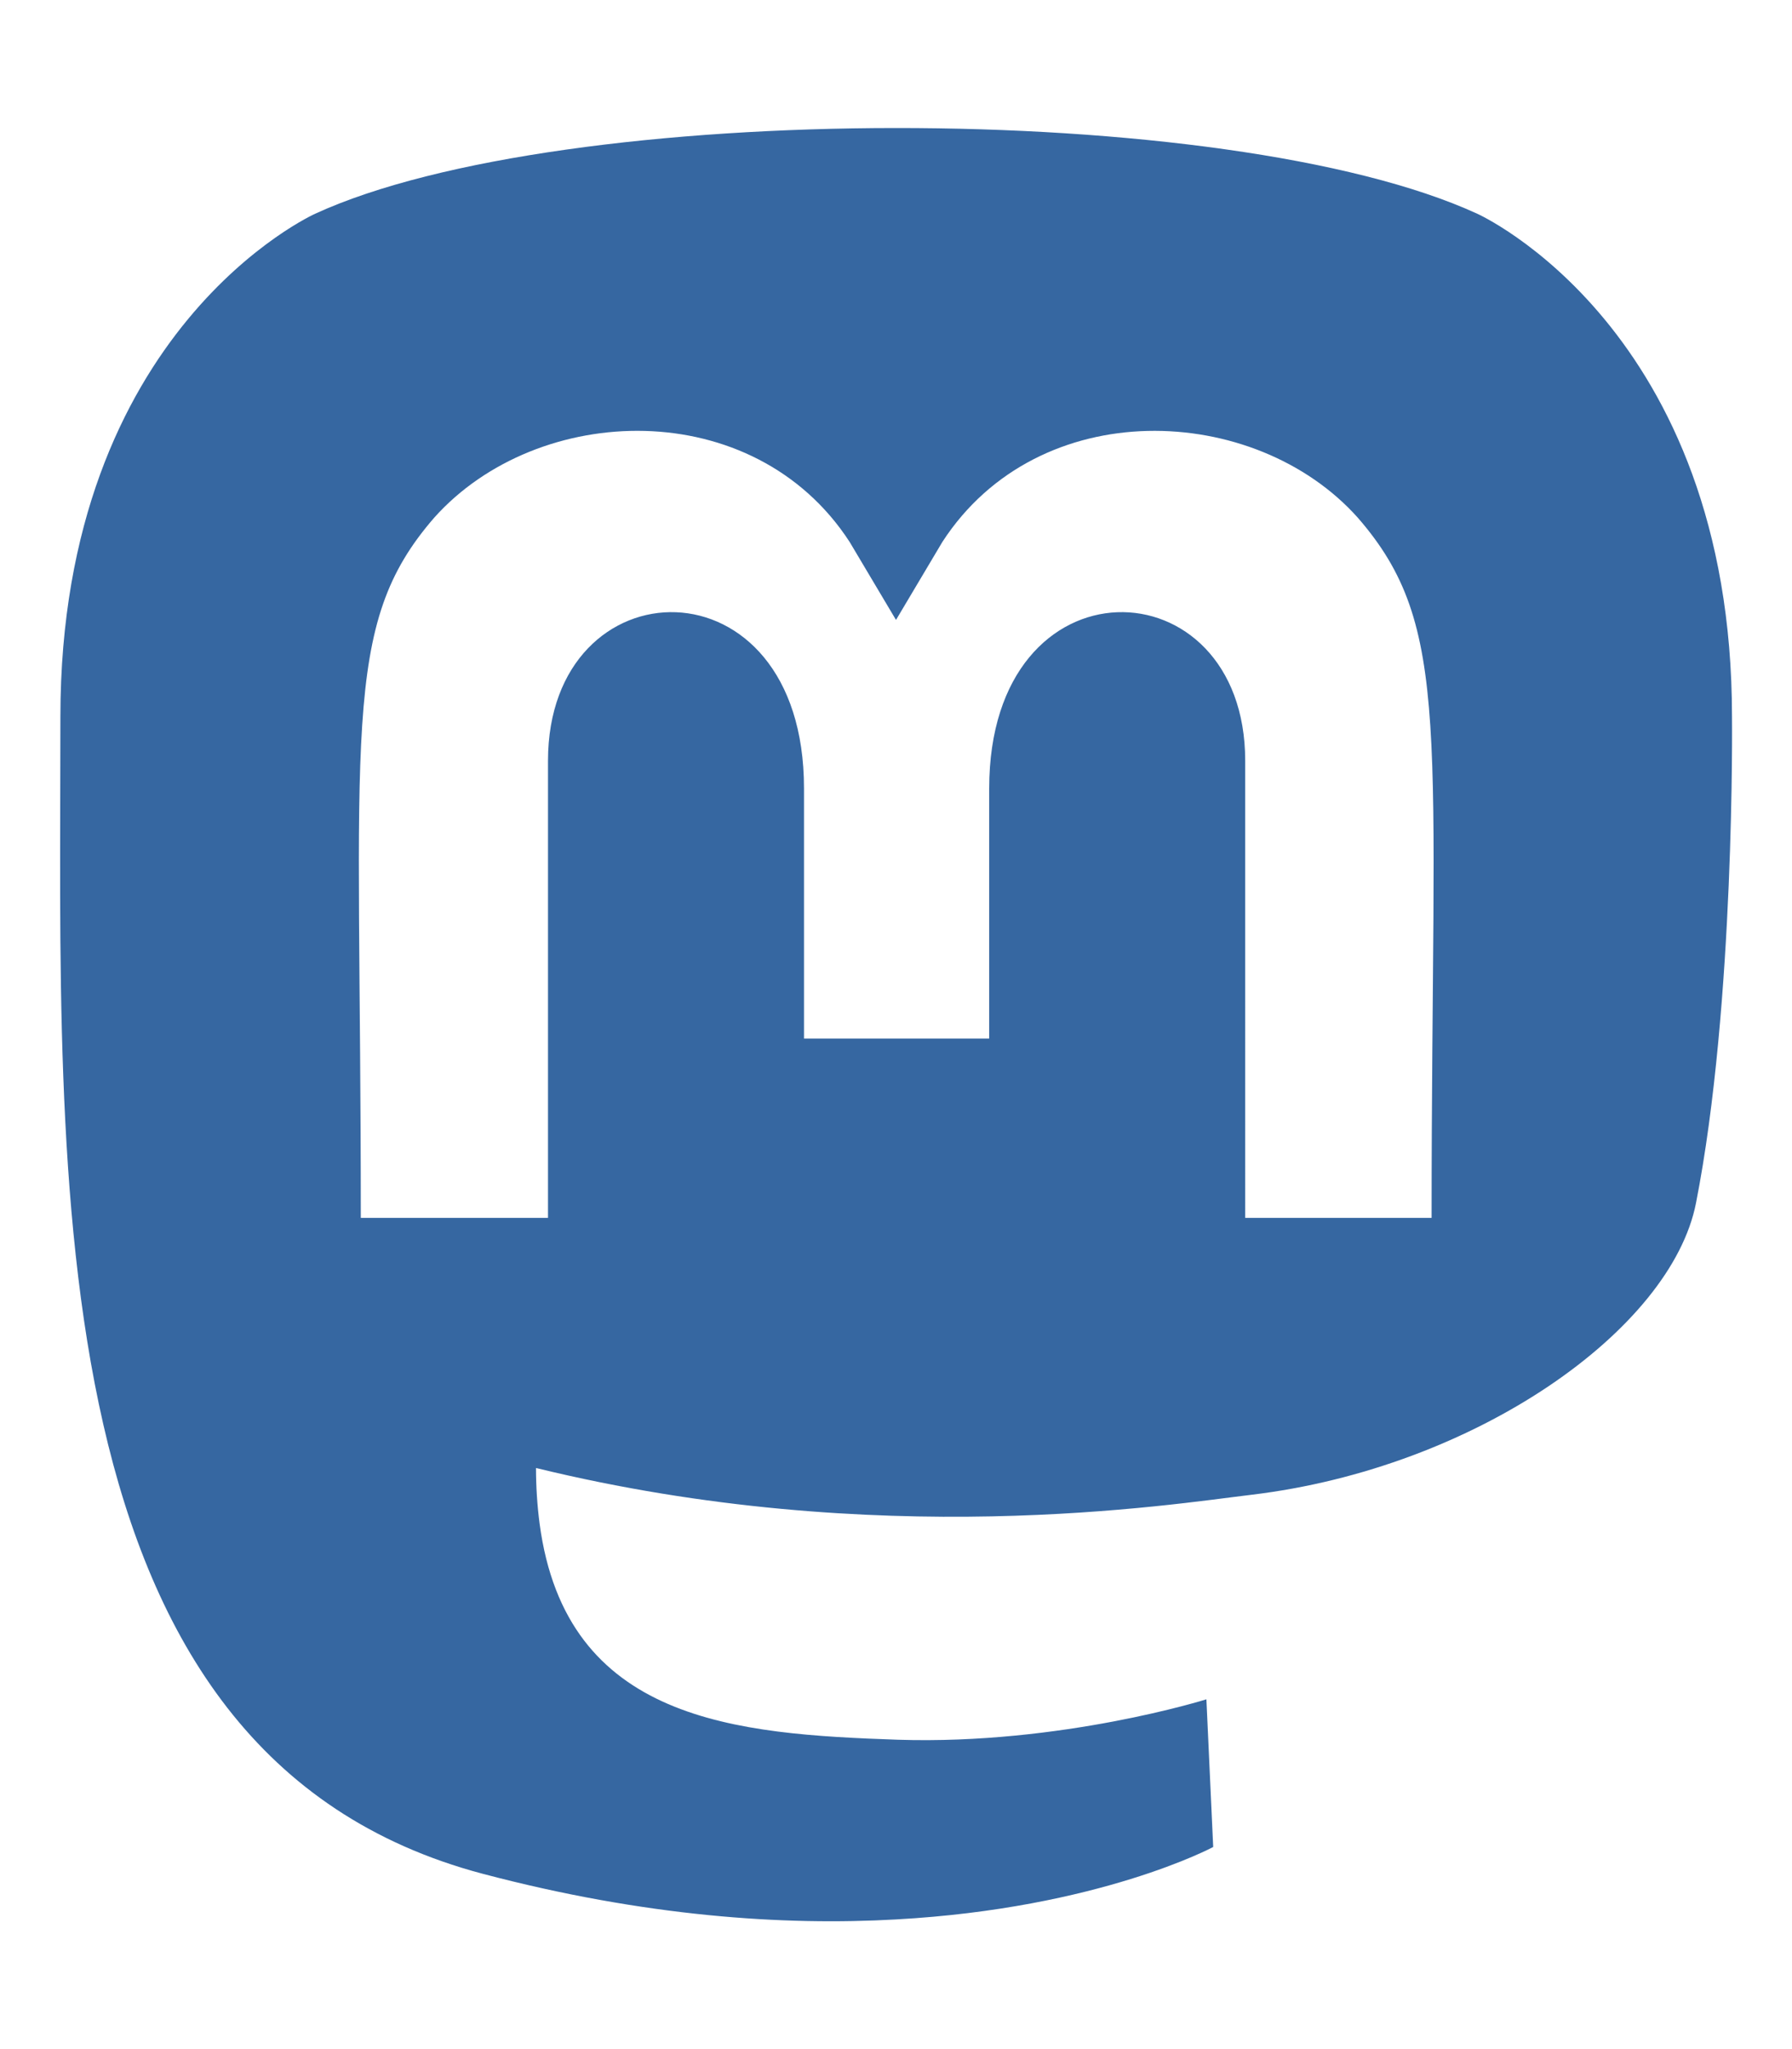 <?xml version="1.0" encoding="utf-8"?>
<!-- Generator: Adobe Illustrator 27.9.0, SVG Export Plug-In . SVG Version: 6.00 Build 0)  -->
<svg version="1.1" id="Layer_1" xmlns="http://www.w3.org/2000/svg" xmlns:xlink="http://www.w3.org/1999/xlink" x="0px" y="0px"
	 viewBox="0 0 448 512" style="enable-background:new 0 0 448 512;" xml:space="preserve">
<style type="text/css">
	.st0{fill:#3667A1;}
</style>
<path class="st0" d="M433,179.1c0-97.2-63.7-125.7-63.7-125.7c-62.5-28.7-228.6-28.4-290.5,0c0,0-63.7,28.5-63.7,125.7
	c0,115.7-6.6,259.4,105.6,289.1c40.5,10.7,75.3,13,103.3,11.4c50.8-2.8,79.3-18.1,79.3-18.1l-1.7-36.9c0,0-36.3,11.4-77.1,10.1
	c-40.4-1.4-83-4.4-89.6-54c-0.6-4.6-0.9-9.3-0.9-13.9c85.6,20.9,158.6,9.1,178.8,6.7c56.1-6.7,105-41.3,111.2-72.9
	C433.8,250.8,433,179.1,433,179.1L433,179.1z M357.9,304.3h-46.6V190.1c0-49.7-64-51.6-64,6.9v62.5H201V197c0-58.5-64-56.6-64-6.9
	v114.2H90.2c0-122.1-5.2-147.9,18.4-175c25.9-28.9,79.8-30.8,103.8,6.1l11.6,19.5l11.6-19.5c24.1-37.1,78.1-34.8,103.8-6.1
	C363.2,156.6,357.9,182.3,357.9,304.3L357.9,304.3z"/>
</svg>
